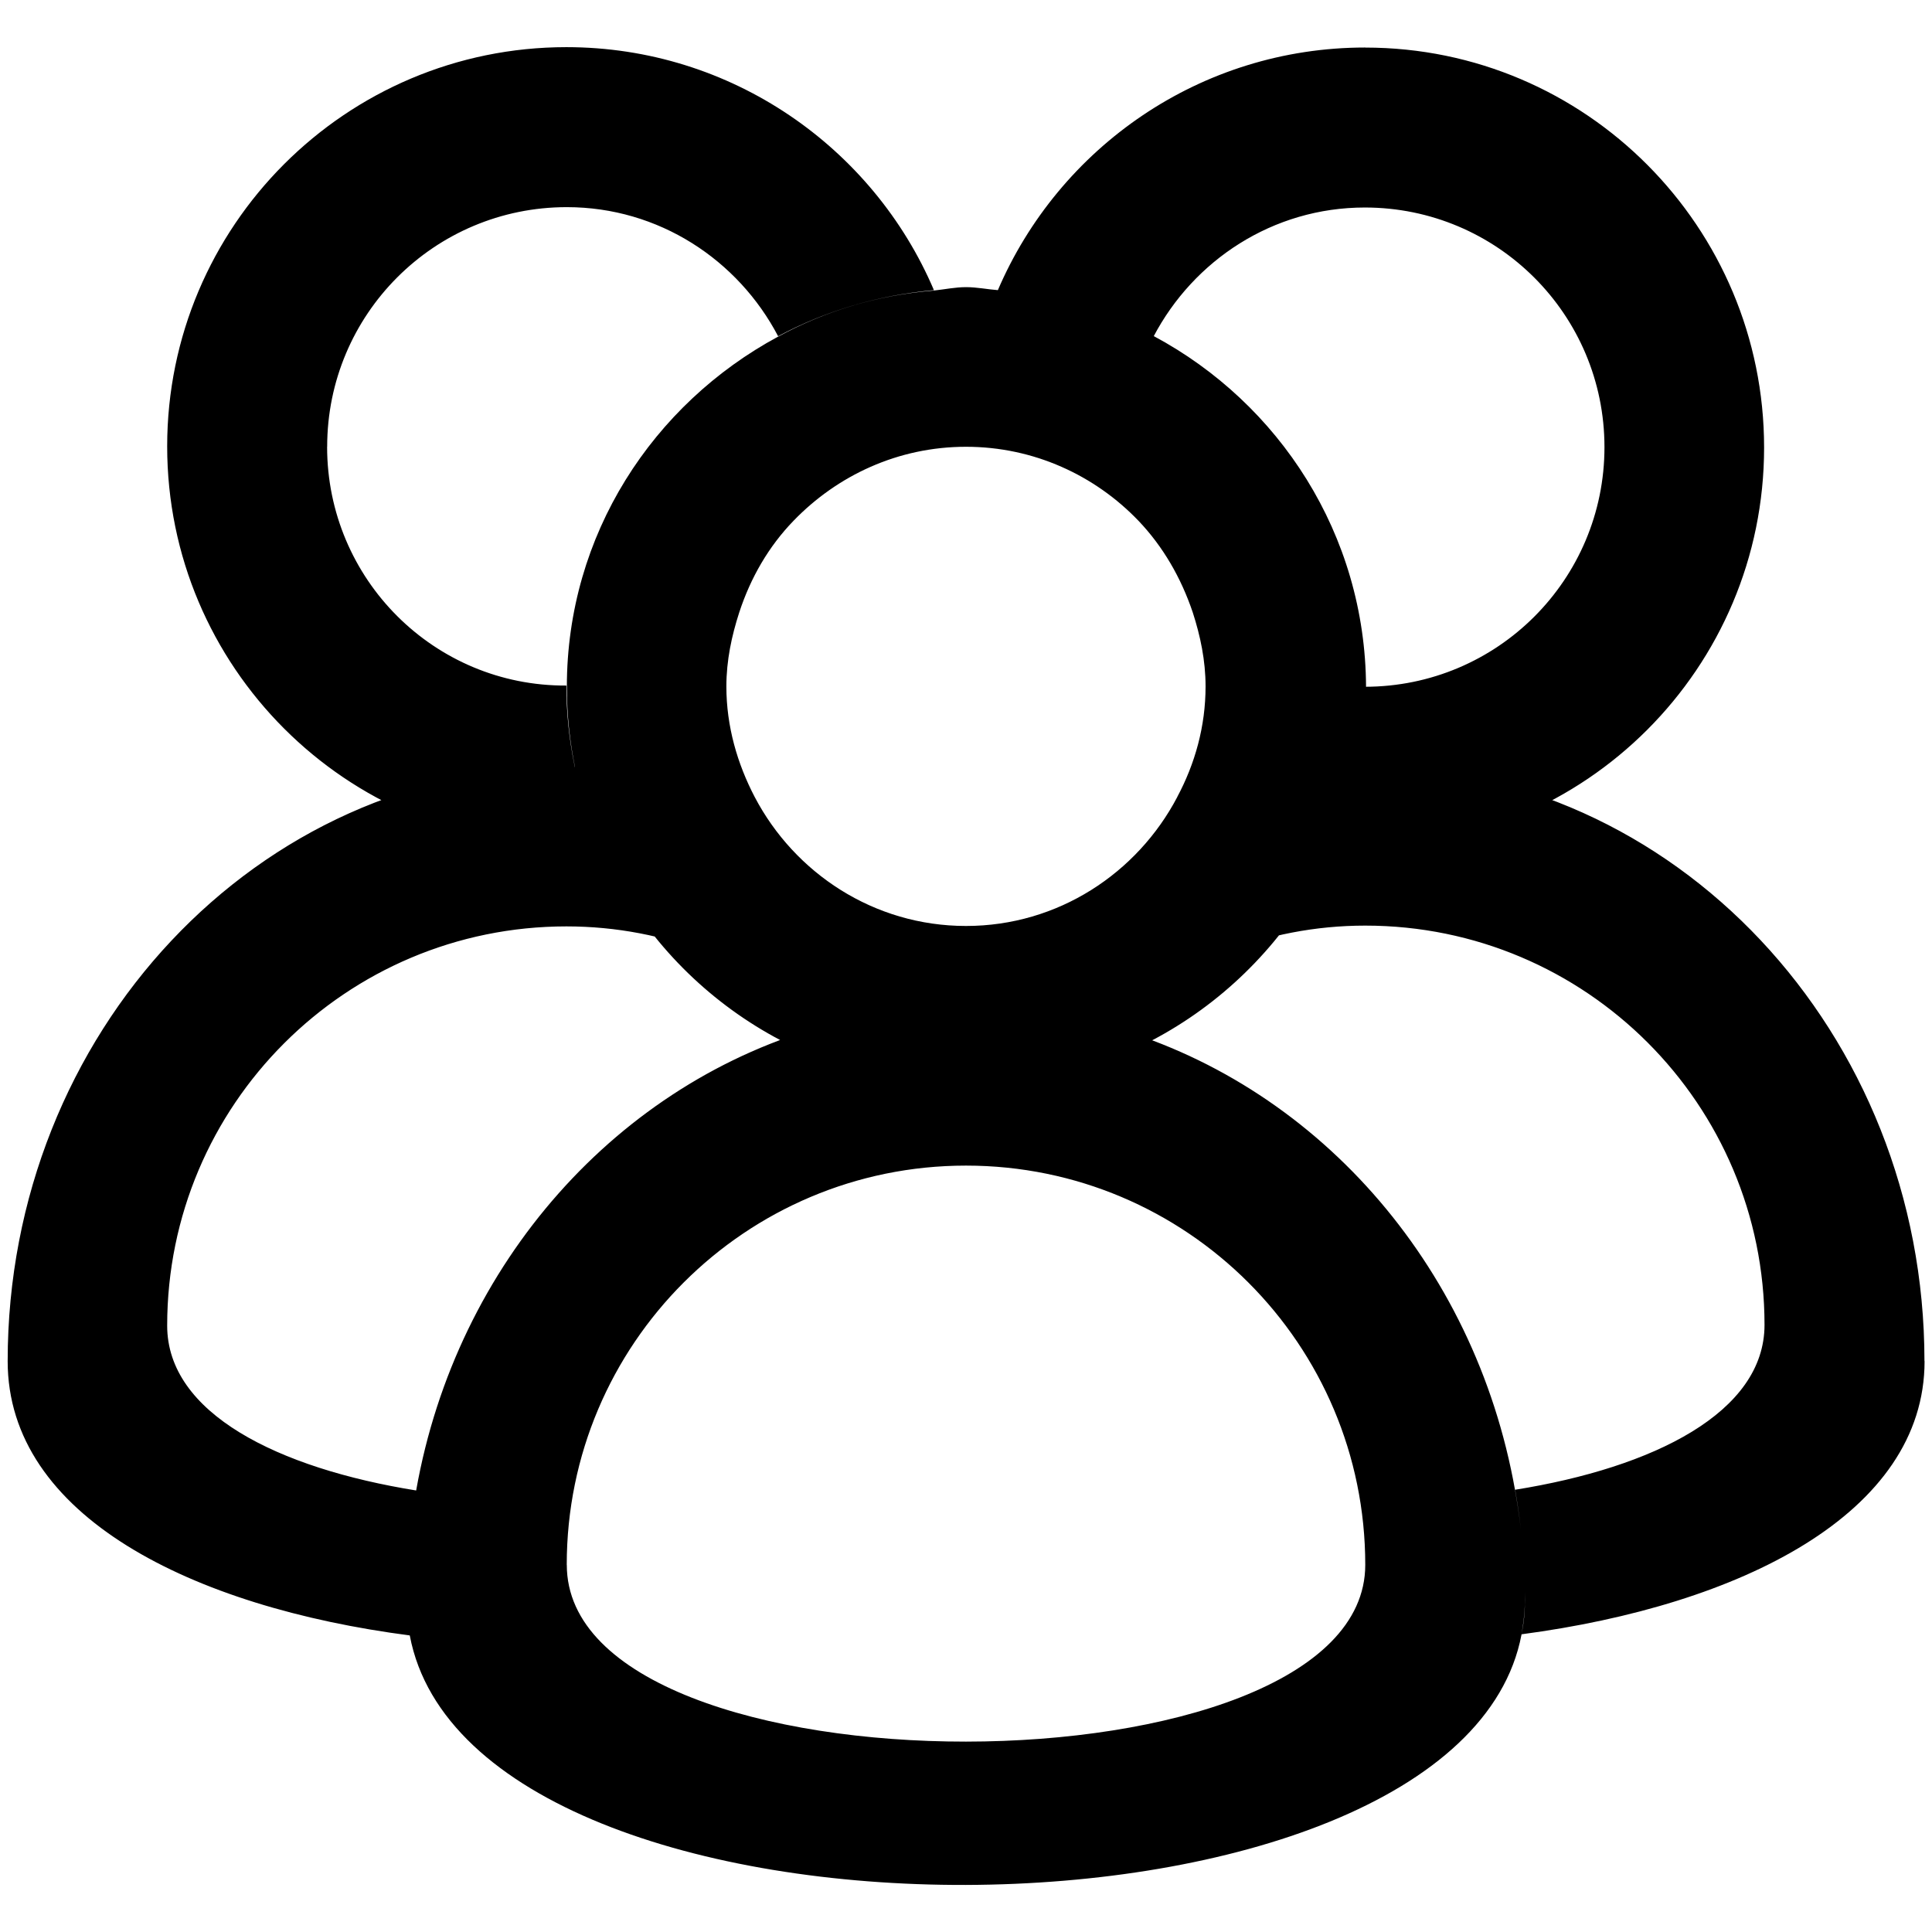 <!-- Generated by IcoMoon.io -->
<svg version="1.1" xmlns="http://www.w3.org/2000/svg" width="32" height="32" viewBox="0 0 32 32">
<title>community</title>
<path d="M22.613 0.787c-2.731 0-5.075 1.656-6.088 4.025 0.931 0.075 1.8 0.338 2.581 0.763 0.663-1.263 1.975-2.138 3.5-2.138 2.194 0 3.969 1.775 3.969 3.969s-1.775 3.969-3.969 3.969c0 0.919-0.188 1.794-0.531 2.594 0.175 0.012 0.35 0.056 0.531 0.056 3.656 0 6.613-2.963 6.613-6.612s-2.95-6.625-6.606-6.625v0zM5.419 7.4c0-2.194 1.775-3.969 3.969-3.969 1.525 0 2.838 0.875 3.5 2.138 0.781-0.419 1.656-0.681 2.581-0.763-1.006-2.362-3.356-4.025-6.088-4.025-3.65 0-6.612 2.962-6.612 6.612s2.962 6.612 6.612 6.612c0.181 0 0.35-0.037 0.531-0.056-0.338-0.8-0.531-1.675-0.531-2.594-2.188 0.012-3.963-1.762-3.963-3.956zM19.113 5.569c-0.781-0.419-1.656-0.681-2.581-0.763-0.175-0.013-0.35-0.050-0.531-0.050s-0.35 0.037-0.531 0.056c-0.931 0.075-1.8 0.338-2.581 0.763-2.075 1.119-3.5 3.281-3.5 5.8 0 0.919 0.188 1.794 0.531 2.594 1.006 2.363 3.356 4.019 6.088 4.019s5.075-1.656 6.087-4.019c0.337-0.8 0.531-1.675 0.531-2.594-0.012-2.525-1.438-4.694-3.512-5.806v0zM19.5 13.2c-0.663 1.262-1.975 2.137-3.5 2.137s-2.838-0.875-3.5-2.137c-0.287-0.55-0.469-1.169-0.469-1.831 0-0.431 0.088-0.838 0.213-1.225 0.188-0.575 0.488-1.094 0.9-1.519 0.725-0.75 1.731-1.225 2.856-1.225s2.137 0.475 2.856 1.225c0.406 0.425 0.706 0.944 0.9 1.519 0.125 0.387 0.212 0.794 0.212 1.225 0 0.662-0.175 1.281-0.469 1.831zM31.875 22.544c0-5.444-4.144-9.856-9.262-9.856-3.056 0-4.012 3.387-7.444 4.012 0.275-0.025 0.55-0.044 0.831-0.044 0.794 0 1.563 0.119 2.294 0.319 1.163-1.006 2.656-1.644 4.319-1.644 3.656 0 6.613 2.962 6.613 6.613 0 1.45-1.837 2.363-4.131 2.731 0.106 0.594 0.163 1.206 0.163 1.831 0 0.194-0.019 0.381-0.056 0.563 3.631-0.481 6.675-2 6.675-4.525v0zM6.9 24.688c-2.3-0.369-4.131-1.281-4.131-2.731 0-3.656 2.963-6.613 6.613-6.613 1.662 0 3.162 0.631 4.319 1.644 0.475-0.131 0.963-0.225 1.463-0.275 0.275-0.025 0.55-0.044 0.831-0.044 0.288 0 0.563 0.031 0.844 0.063-3.963-0.356-4.394-4.031-7.456-4.031-5.112-0.006-9.256 4.406-9.256 9.844 0 2.563 3.050 4.075 6.669 4.544-0.037-0.188-0.056-0.381-0.056-0.575 0-0.625 0.056-1.231 0.162-1.825v0zM25.094 24.681c-0.669-3.769-3.337-6.762-6.8-7.706-0.469-0.131-0.956-0.206-1.456-0.256-0.281-0.025-0.556-0.063-0.844-0.063-0.281 0-0.556 0.019-0.831 0.044-0.5 0.050-0.988 0.144-1.463 0.275-3.456 0.938-6.138 3.938-6.806 7.706-0.106 0.594-0.162 1.206-0.162 1.831 0 0.2 0.019 0.394 0.056 0.581 1.056 5.55 17.369 5.463 18.413-0.019 0.031-0.181 0.056-0.369 0.056-0.563 0.006-0.625-0.056-1.231-0.163-1.831v0zM9.387 25.919c0-3.656 2.963-6.613 6.613-6.613 3.656 0 6.613 2.962 6.613 6.613 0 3.894-13.225 3.913-13.225 0z"></path>
</svg>
